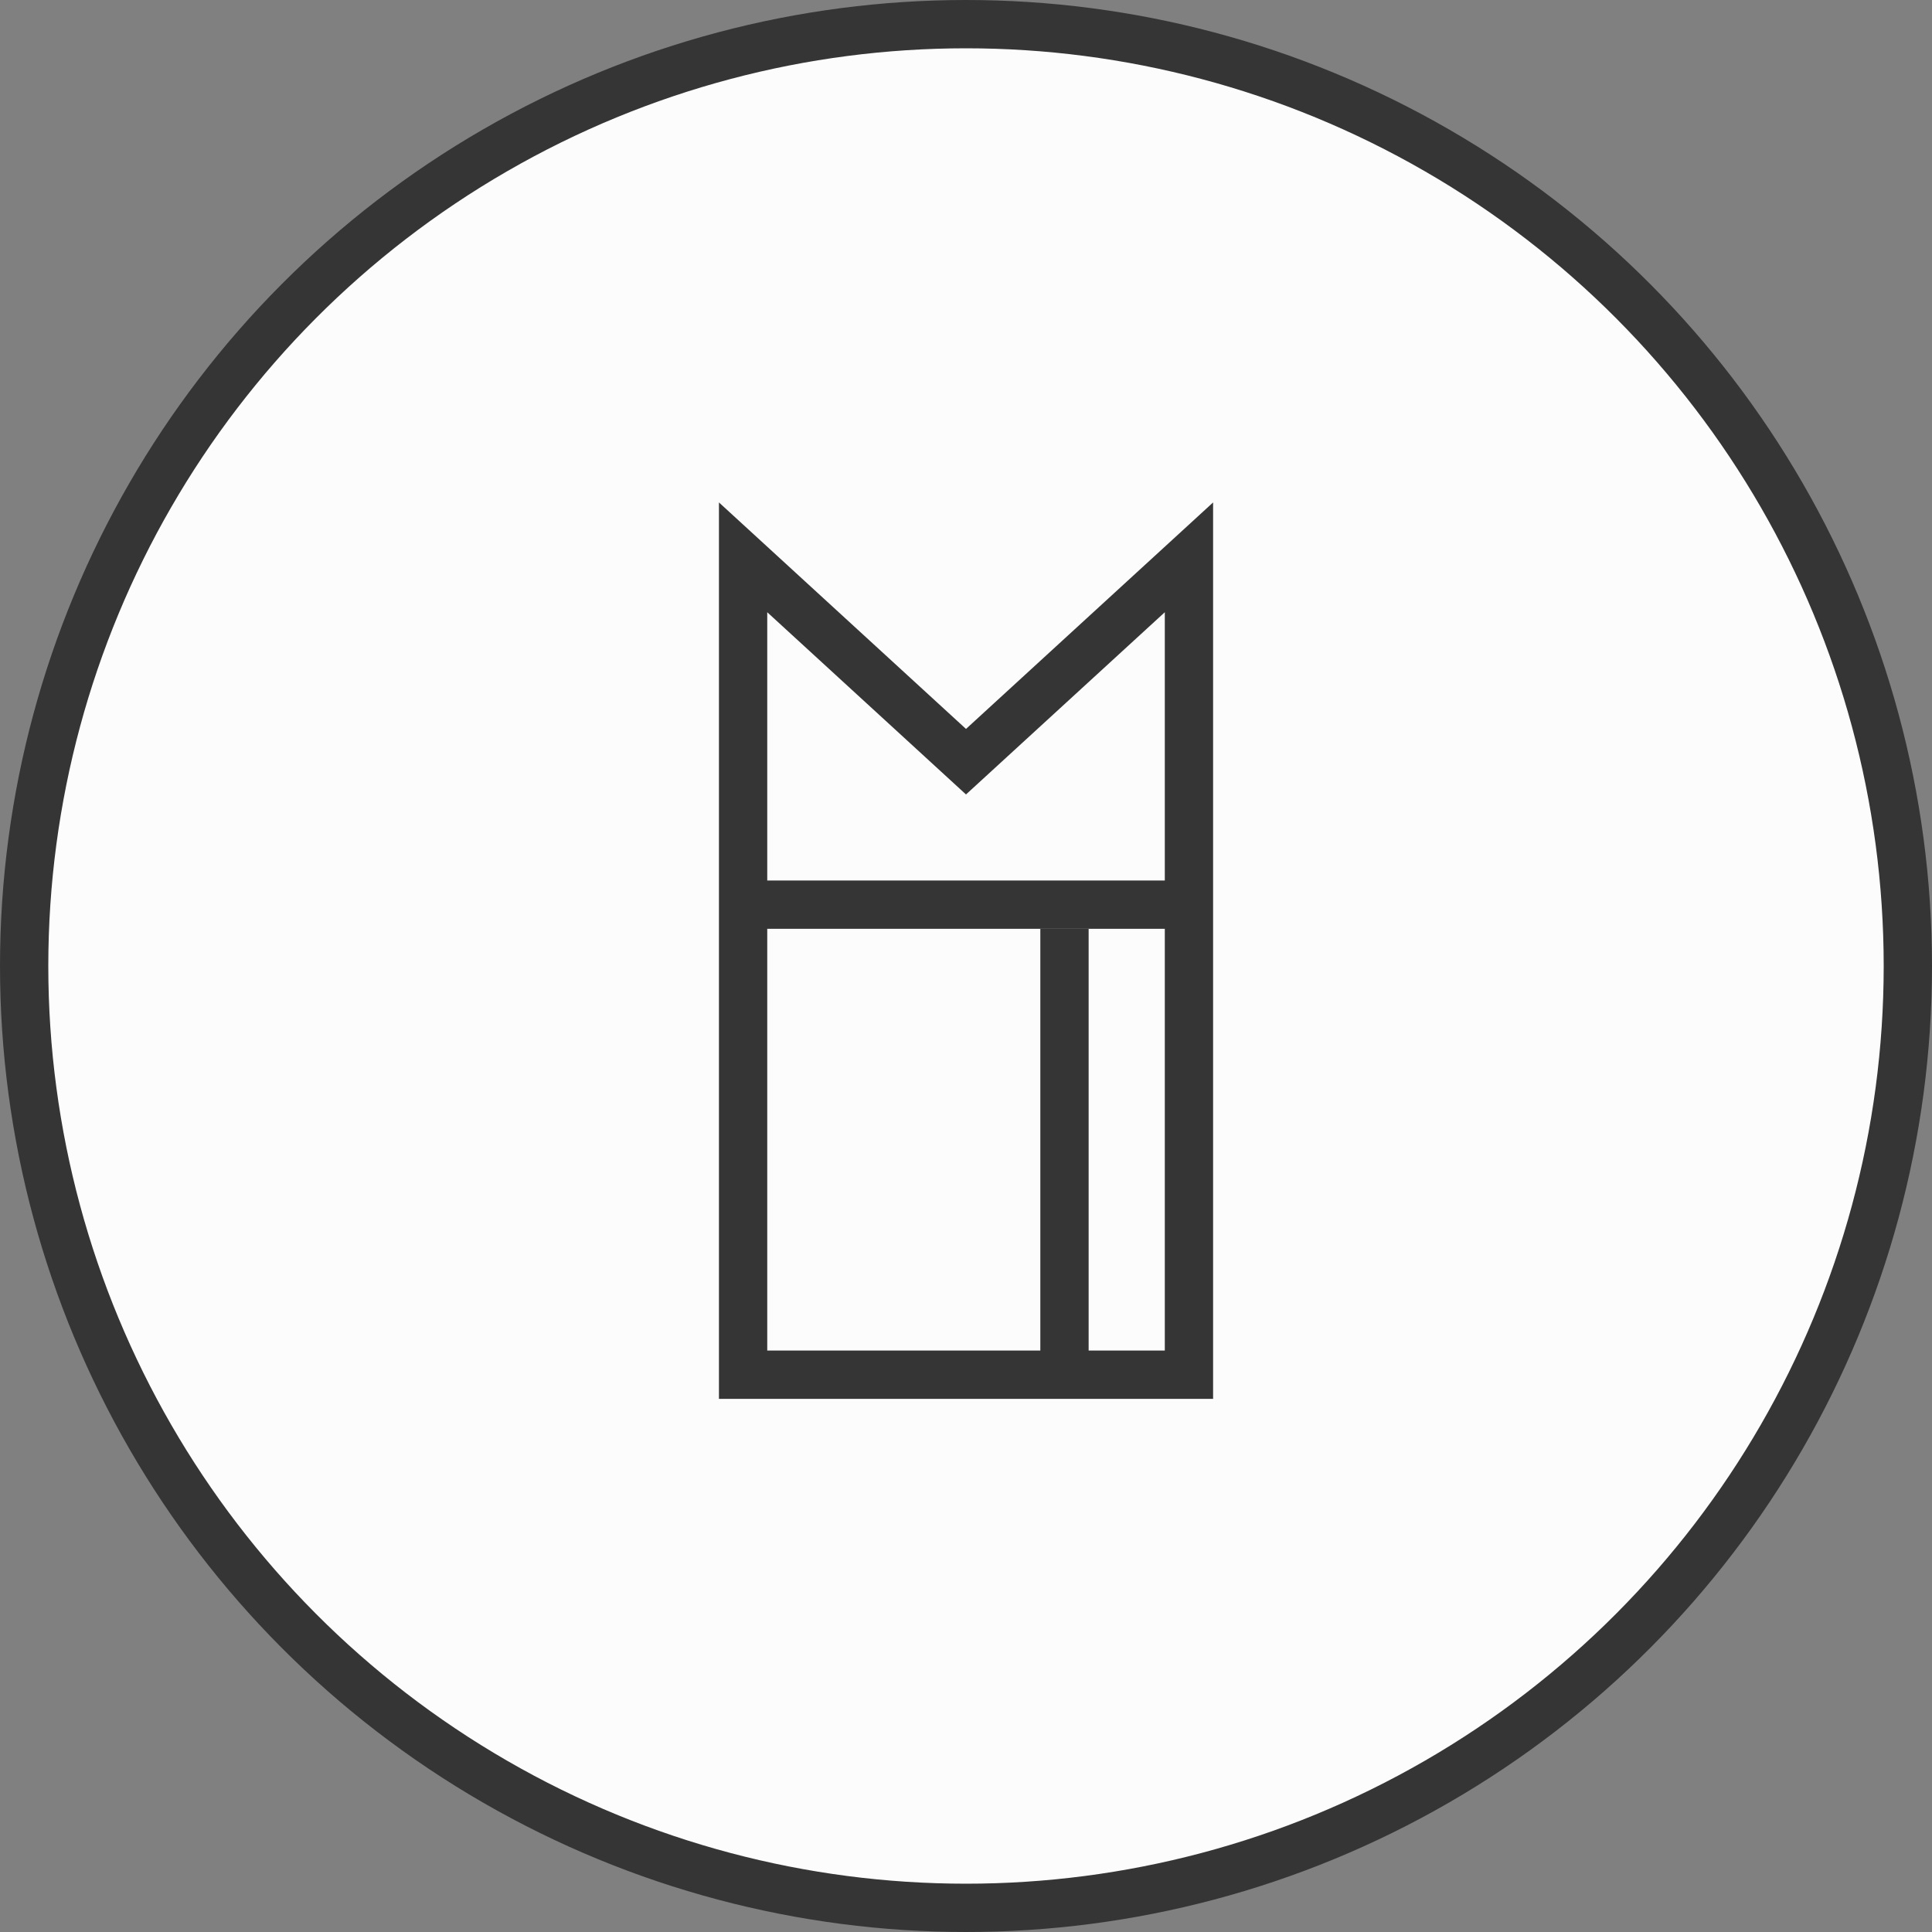<svg width="40" height="40" viewBox="0 0 40 40" fill="none" xmlns="http://www.w3.org/2000/svg">
<rect x="0" y="0" width="40" height="40" fill="#808080" stroke="none"/>
<circle cx="20" cy="20" r="19.5" fill="#FCFCFC" stroke="#353535"/>
<path d="M15.385 28.462L24.616 28.462L24.616 11.539L20 15.77L15.385 11.539L15.385 28.462Z" stroke="#353535"/>
<line x1="15.384" y1="18.73" x2="24.615" y2="18.73" stroke="#353535"/>
<line x1="22.039" y1="19.23" x2="22.039" y2="28.461" stroke="#353535"/>
</svg>

